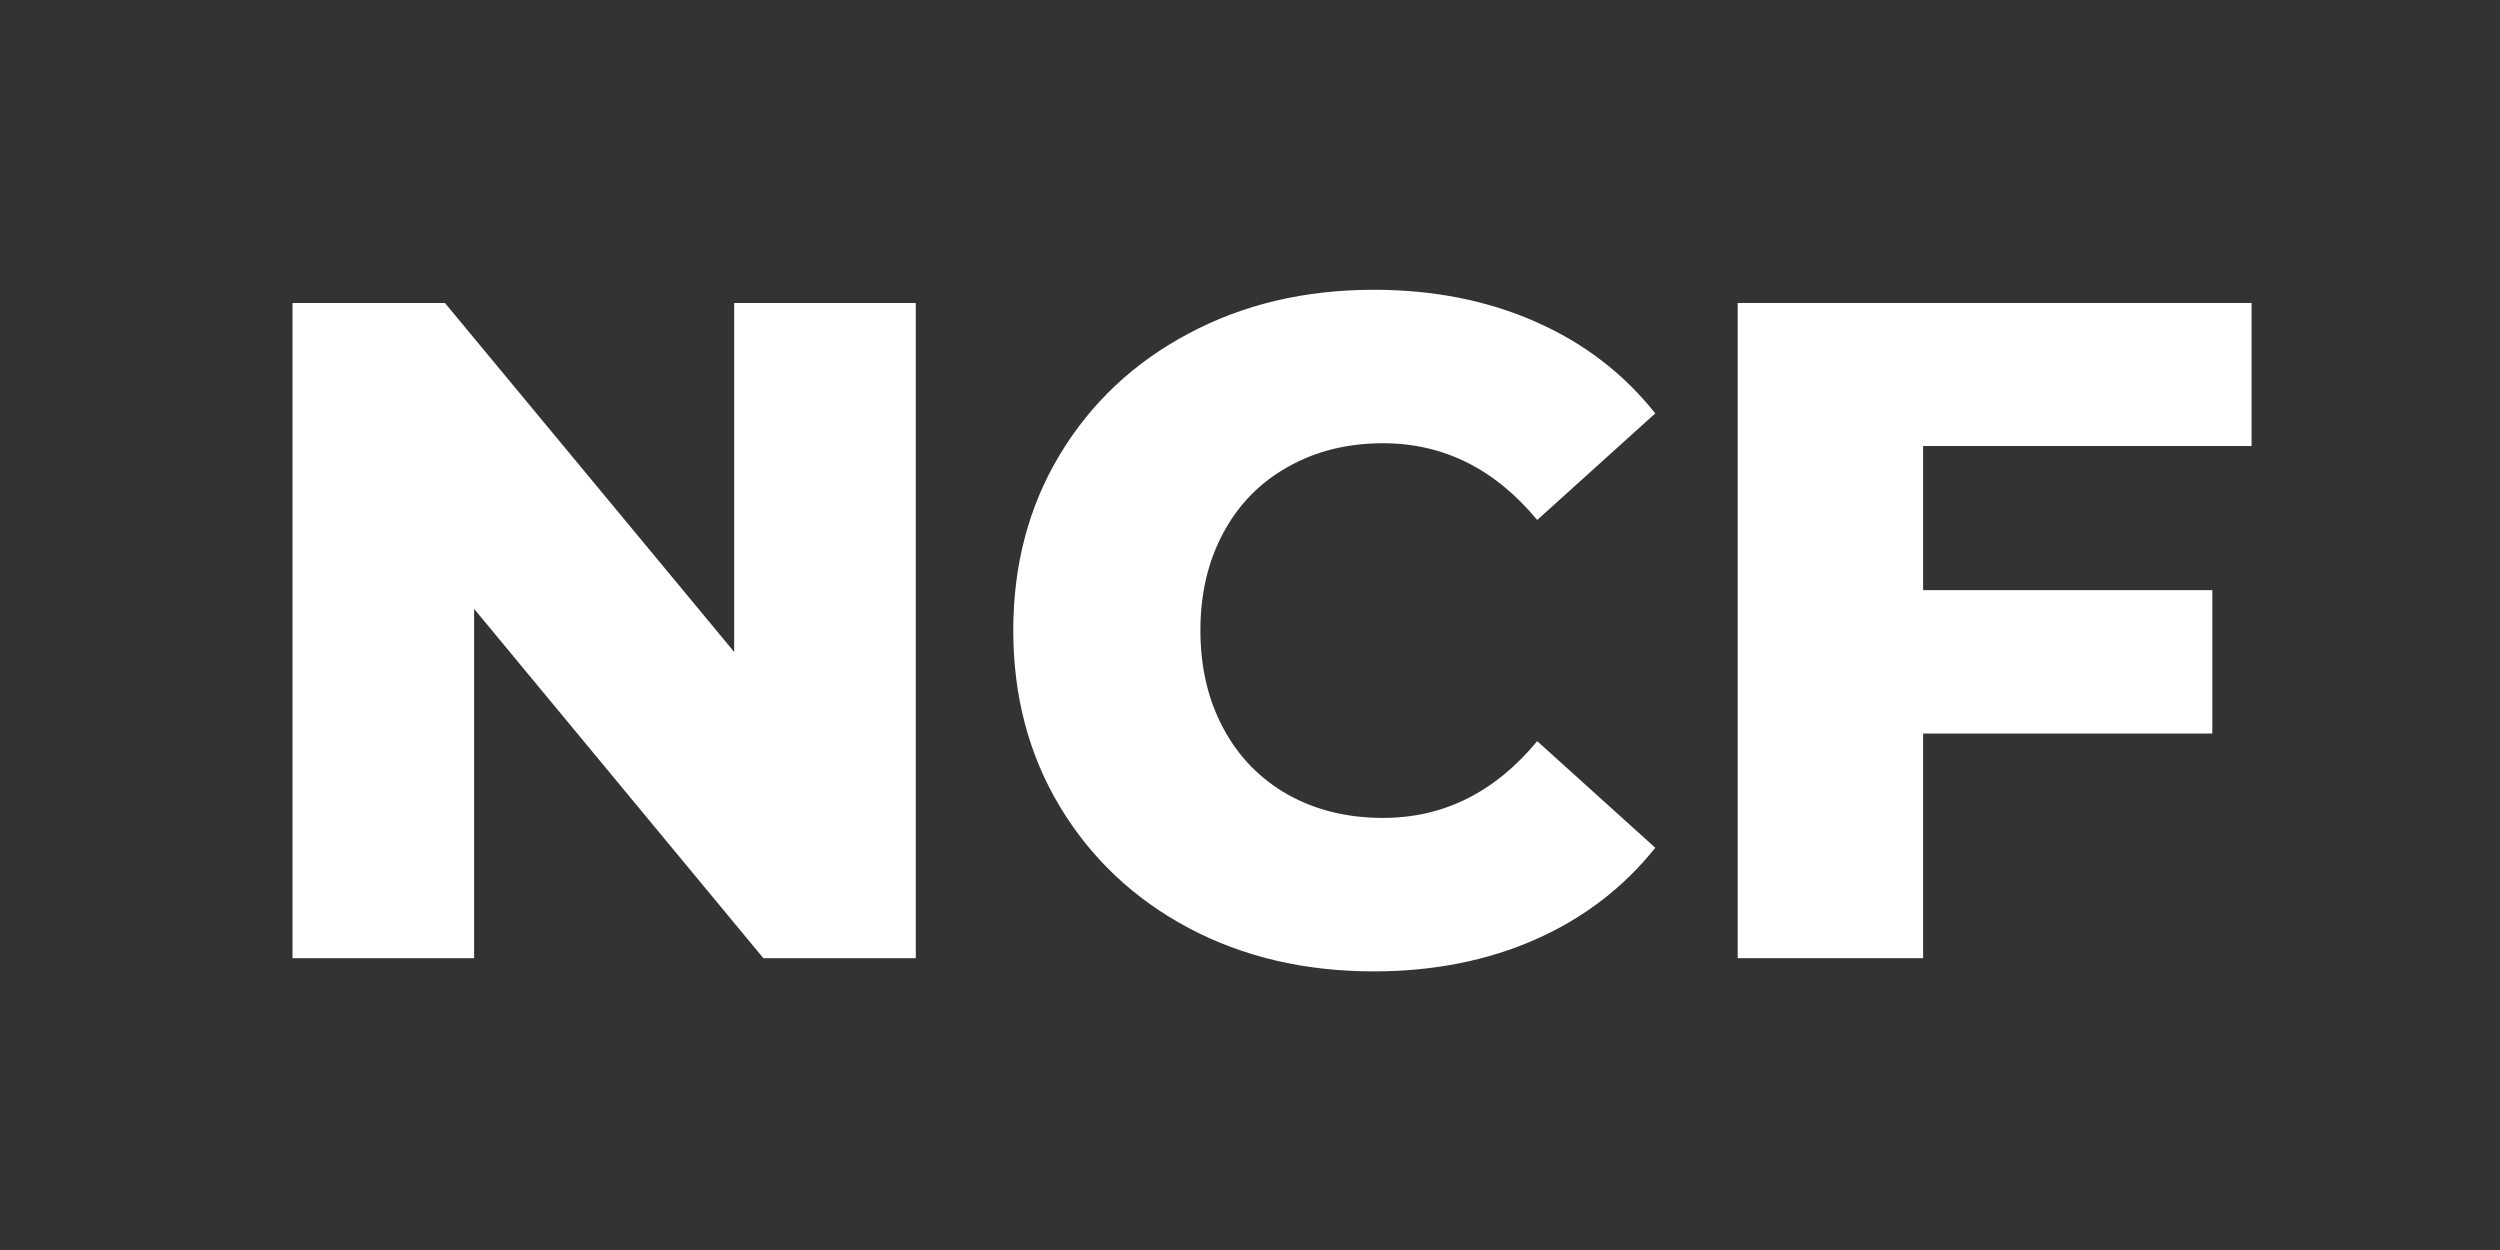 <?xml version="1.0" encoding="UTF-8"?>
<svg xmlns="http://www.w3.org/2000/svg" xmlns:xlink="http://www.w3.org/1999/xlink" width="112.5pt" height="56.25pt" viewBox="0 0 112.5 56.25" version="1.2">
<rect x="0" y="0" width="112.5" height="56.25" fill="#333333" stroke="none"/>
<defs>
<g>
<symbol overflow="visible" id="glyph0-0">
<path style="stroke:none;" d="M 1.688 -29.484 L 23.047 -29.484 L 23.047 0 L 1.688 0 Z M 19.672 -2.953 L 19.672 -26.531 L 5.062 -26.531 L 5.062 -2.953 Z M 19.672 -2.953 "/>
</symbol>
<symbol overflow="visible" id="glyph0-1">
<path style="stroke:none;" d="M 31 -29.484 L 31 0 L 24.141 0 L 11.125 -15.719 L 11.125 0 L 2.953 0 L 2.953 -29.484 L 9.812 -29.484 L 22.828 -13.781 L 22.828 -29.484 Z M 31 -29.484 "/>
</symbol>
<symbol overflow="visible" id="glyph0-2">
<path style="stroke:none;" d="M 17.656 0.594 C 14.562 0.594 11.785 -0.055 9.328 -1.359 C 6.867 -2.672 4.938 -4.492 3.531 -6.828 C 2.133 -9.16 1.438 -11.801 1.438 -14.75 C 1.438 -17.695 2.133 -20.332 3.531 -22.656 C 4.938 -24.988 6.867 -26.805 9.328 -28.109 C 11.785 -29.422 14.562 -30.078 17.656 -30.078 C 20.344 -30.078 22.77 -29.598 24.938 -28.641 C 27.102 -27.691 28.898 -26.316 30.328 -24.516 L 25.016 -19.719 C 23.109 -22.02 20.797 -23.172 18.078 -23.172 C 16.473 -23.172 15.047 -22.816 13.797 -22.109 C 12.547 -21.41 11.578 -20.422 10.891 -19.141 C 10.203 -17.867 9.859 -16.406 9.859 -14.75 C 9.859 -13.094 10.203 -11.625 10.891 -10.344 C 11.578 -9.062 12.547 -8.066 13.797 -7.359 C 15.047 -6.66 16.473 -6.312 18.078 -6.312 C 20.797 -6.312 23.109 -7.461 25.016 -9.766 L 30.328 -4.969 C 28.898 -3.176 27.102 -1.801 24.938 -0.844 C 22.77 0.113 20.344 0.594 17.656 0.594 Z M 17.656 0.594 "/>
</symbol>
<symbol overflow="visible" id="glyph0-3">
<path style="stroke:none;" d="M 11.297 -23.047 L 11.297 -16.562 L 24.312 -16.562 L 24.312 -10.109 L 11.297 -10.109 L 11.297 0 L 2.953 0 L 2.953 -29.484 L 26.078 -29.484 L 26.078 -23.047 Z M 11.297 -23.047 "/>
</symbol>
</g>
</defs>
<g id="surface1">
<g style="fill:rgb(100%,100%,100%);fill-opacity:1;">
  <use xlink:href="#glyph0-1" x="10.21" y="43.118"/>
</g>
<g style="fill:rgb(100%,100%,100%);fill-opacity:1;">
  <use xlink:href="#glyph0-2" x="44.159" y="43.118"/>
</g>
<g style="fill:rgb(100%,100%,100%);fill-opacity:1;">
  <use xlink:href="#glyph0-3" x="75.243" y="43.118"/>
</g>
</g>
</svg>
